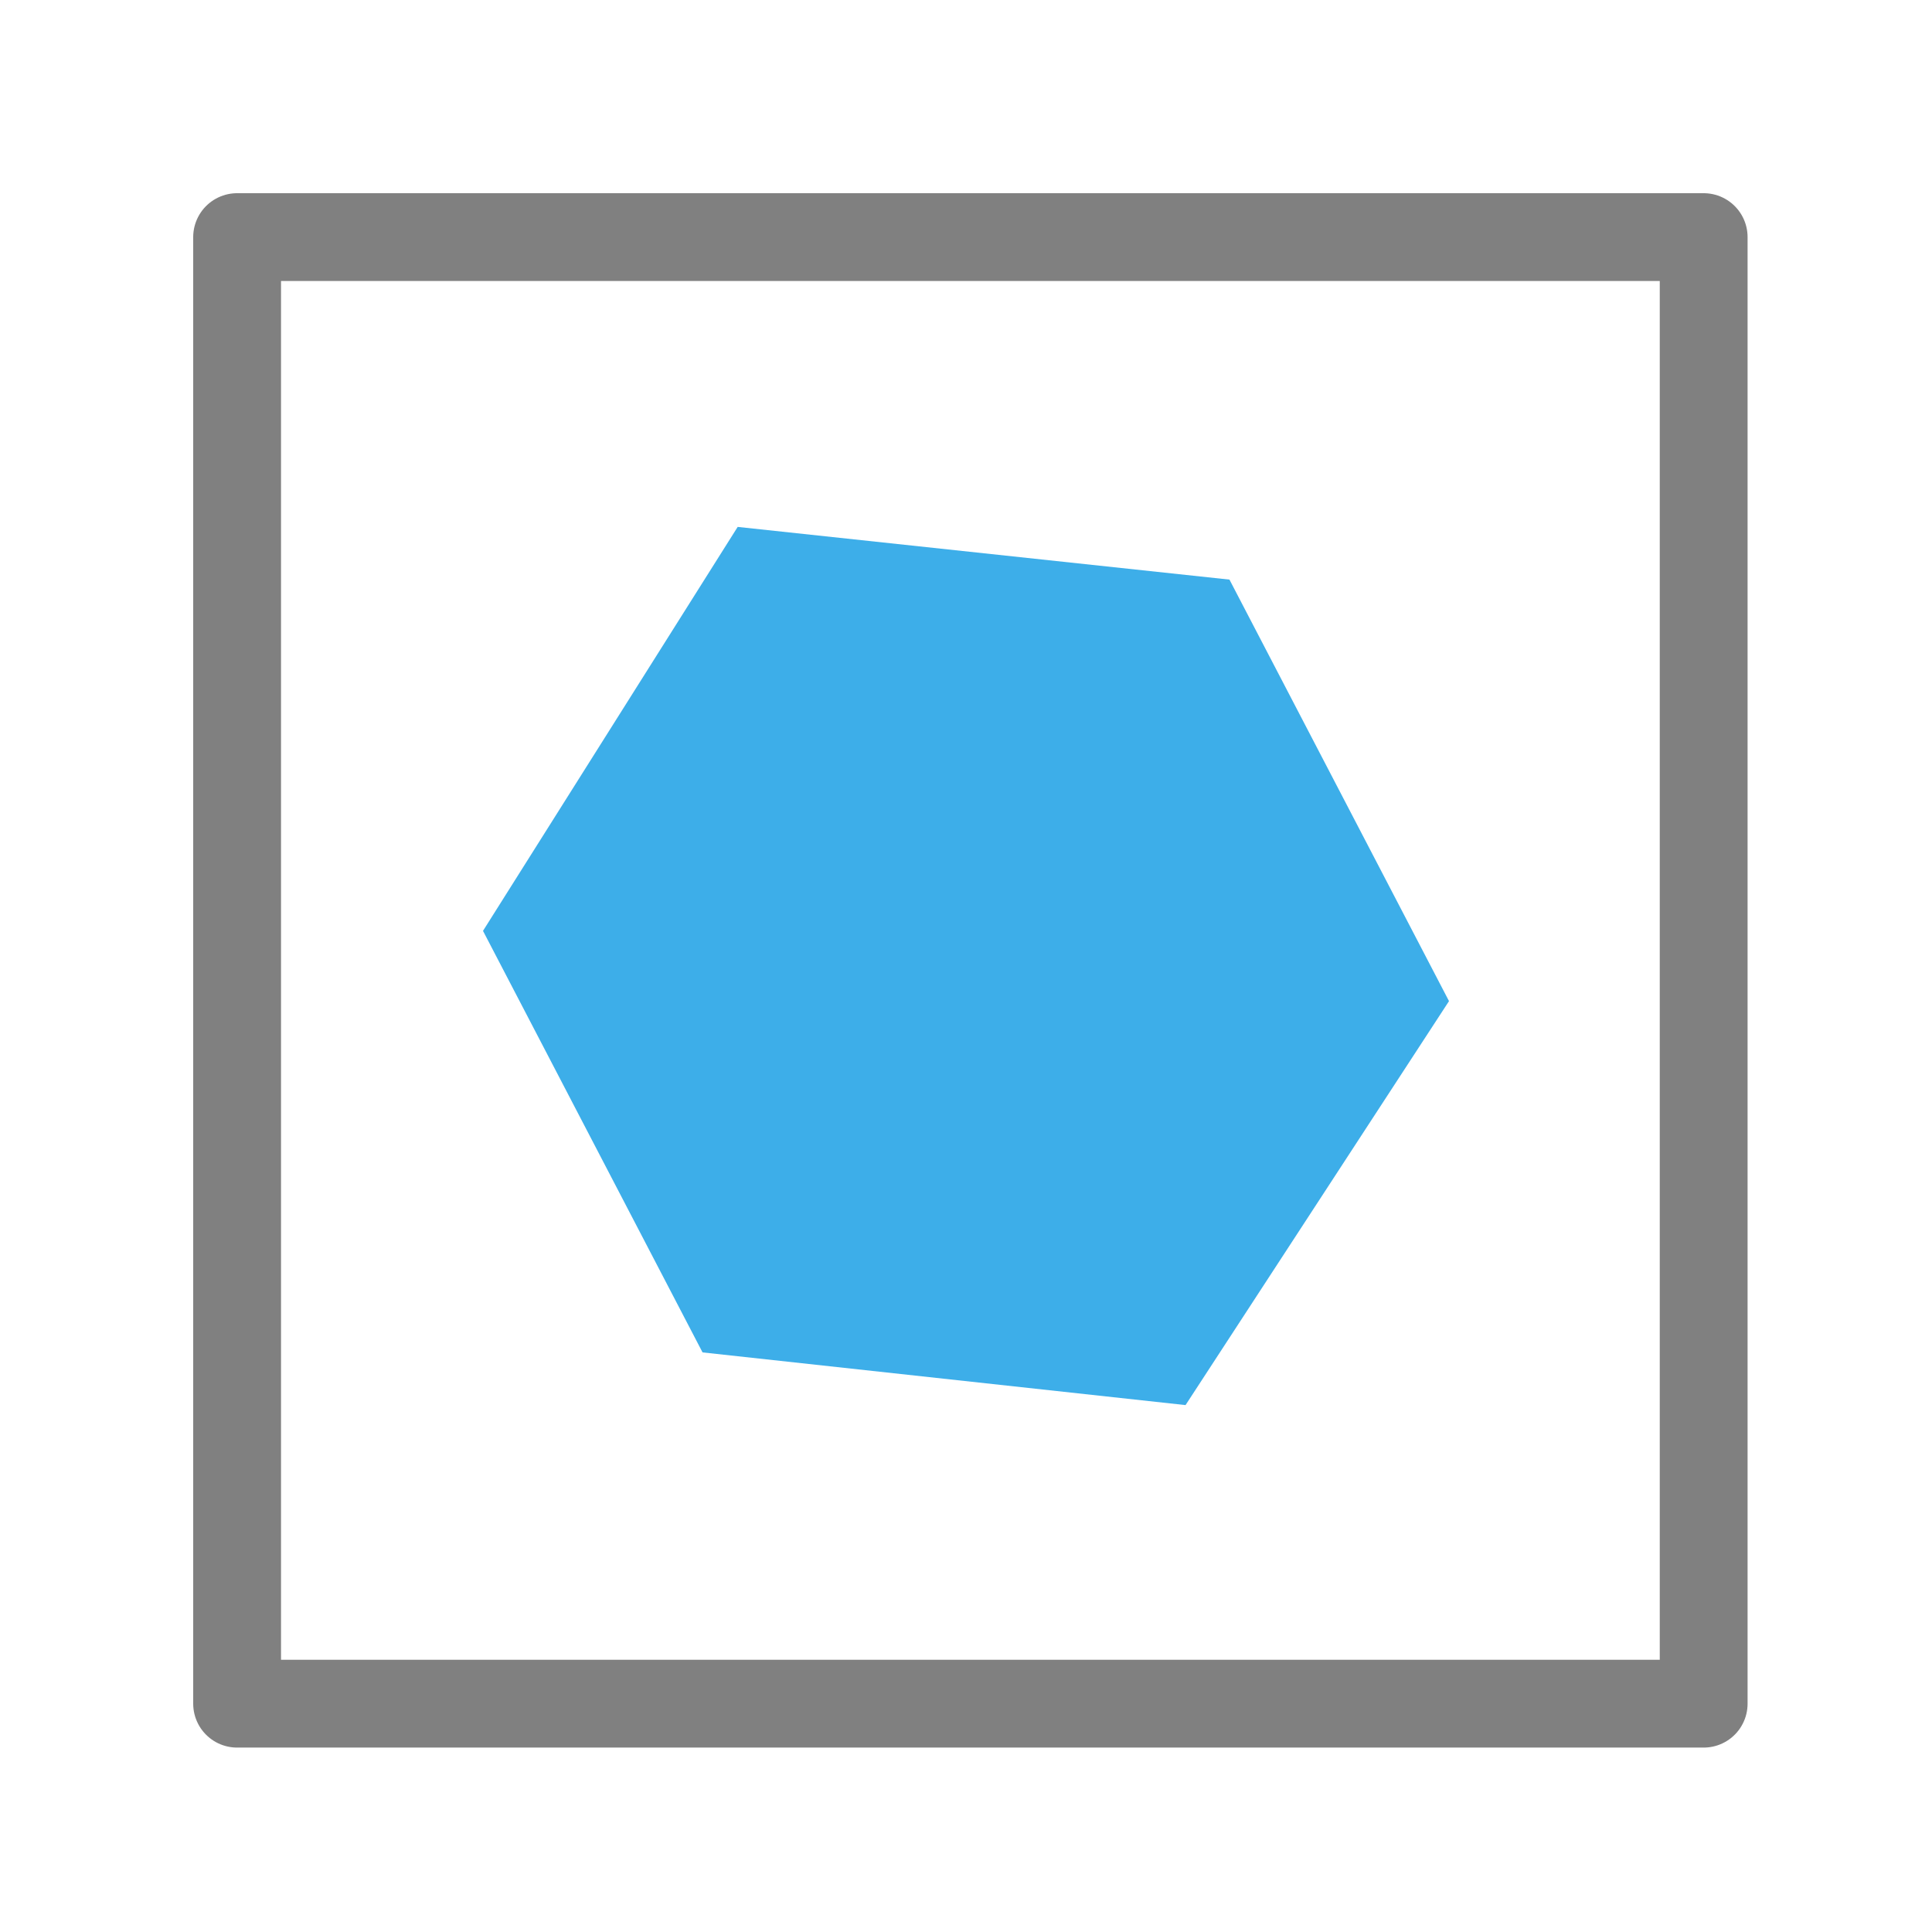 <?xml version="1.0" encoding="utf-8"?>
<!-- Generator: Adobe Illustrator 23.0.0, SVG Export Plug-In . SVG Version: 6.00 Build 0)  -->
<svg version="1.1" id="图层_1" xmlns="http://www.w3.org/2000/svg" xmlns:xlink="http://www.w3.org/1999/xlink" x="0px" y="0px"
	 viewBox="0 0 22 22" style="enable-background:new 0 0 22 22;" xml:space="preserve">
<style type="text/css">
	.st0{fill:#3DAEE9;}
	.st1{fill:none;stroke:#808080;stroke-linecap:round;stroke-linejoin:round;stroke-miterlimit:10;}
</style>
<polygon class="st0" points="13.5,16 8,15.4 5.5,10.6 8.4,6 14,6.6 16.5,11.4 "/>
<rect x="2.7" y="2.7" class="st1" width="16.7" height="16.7"/>
</svg>
